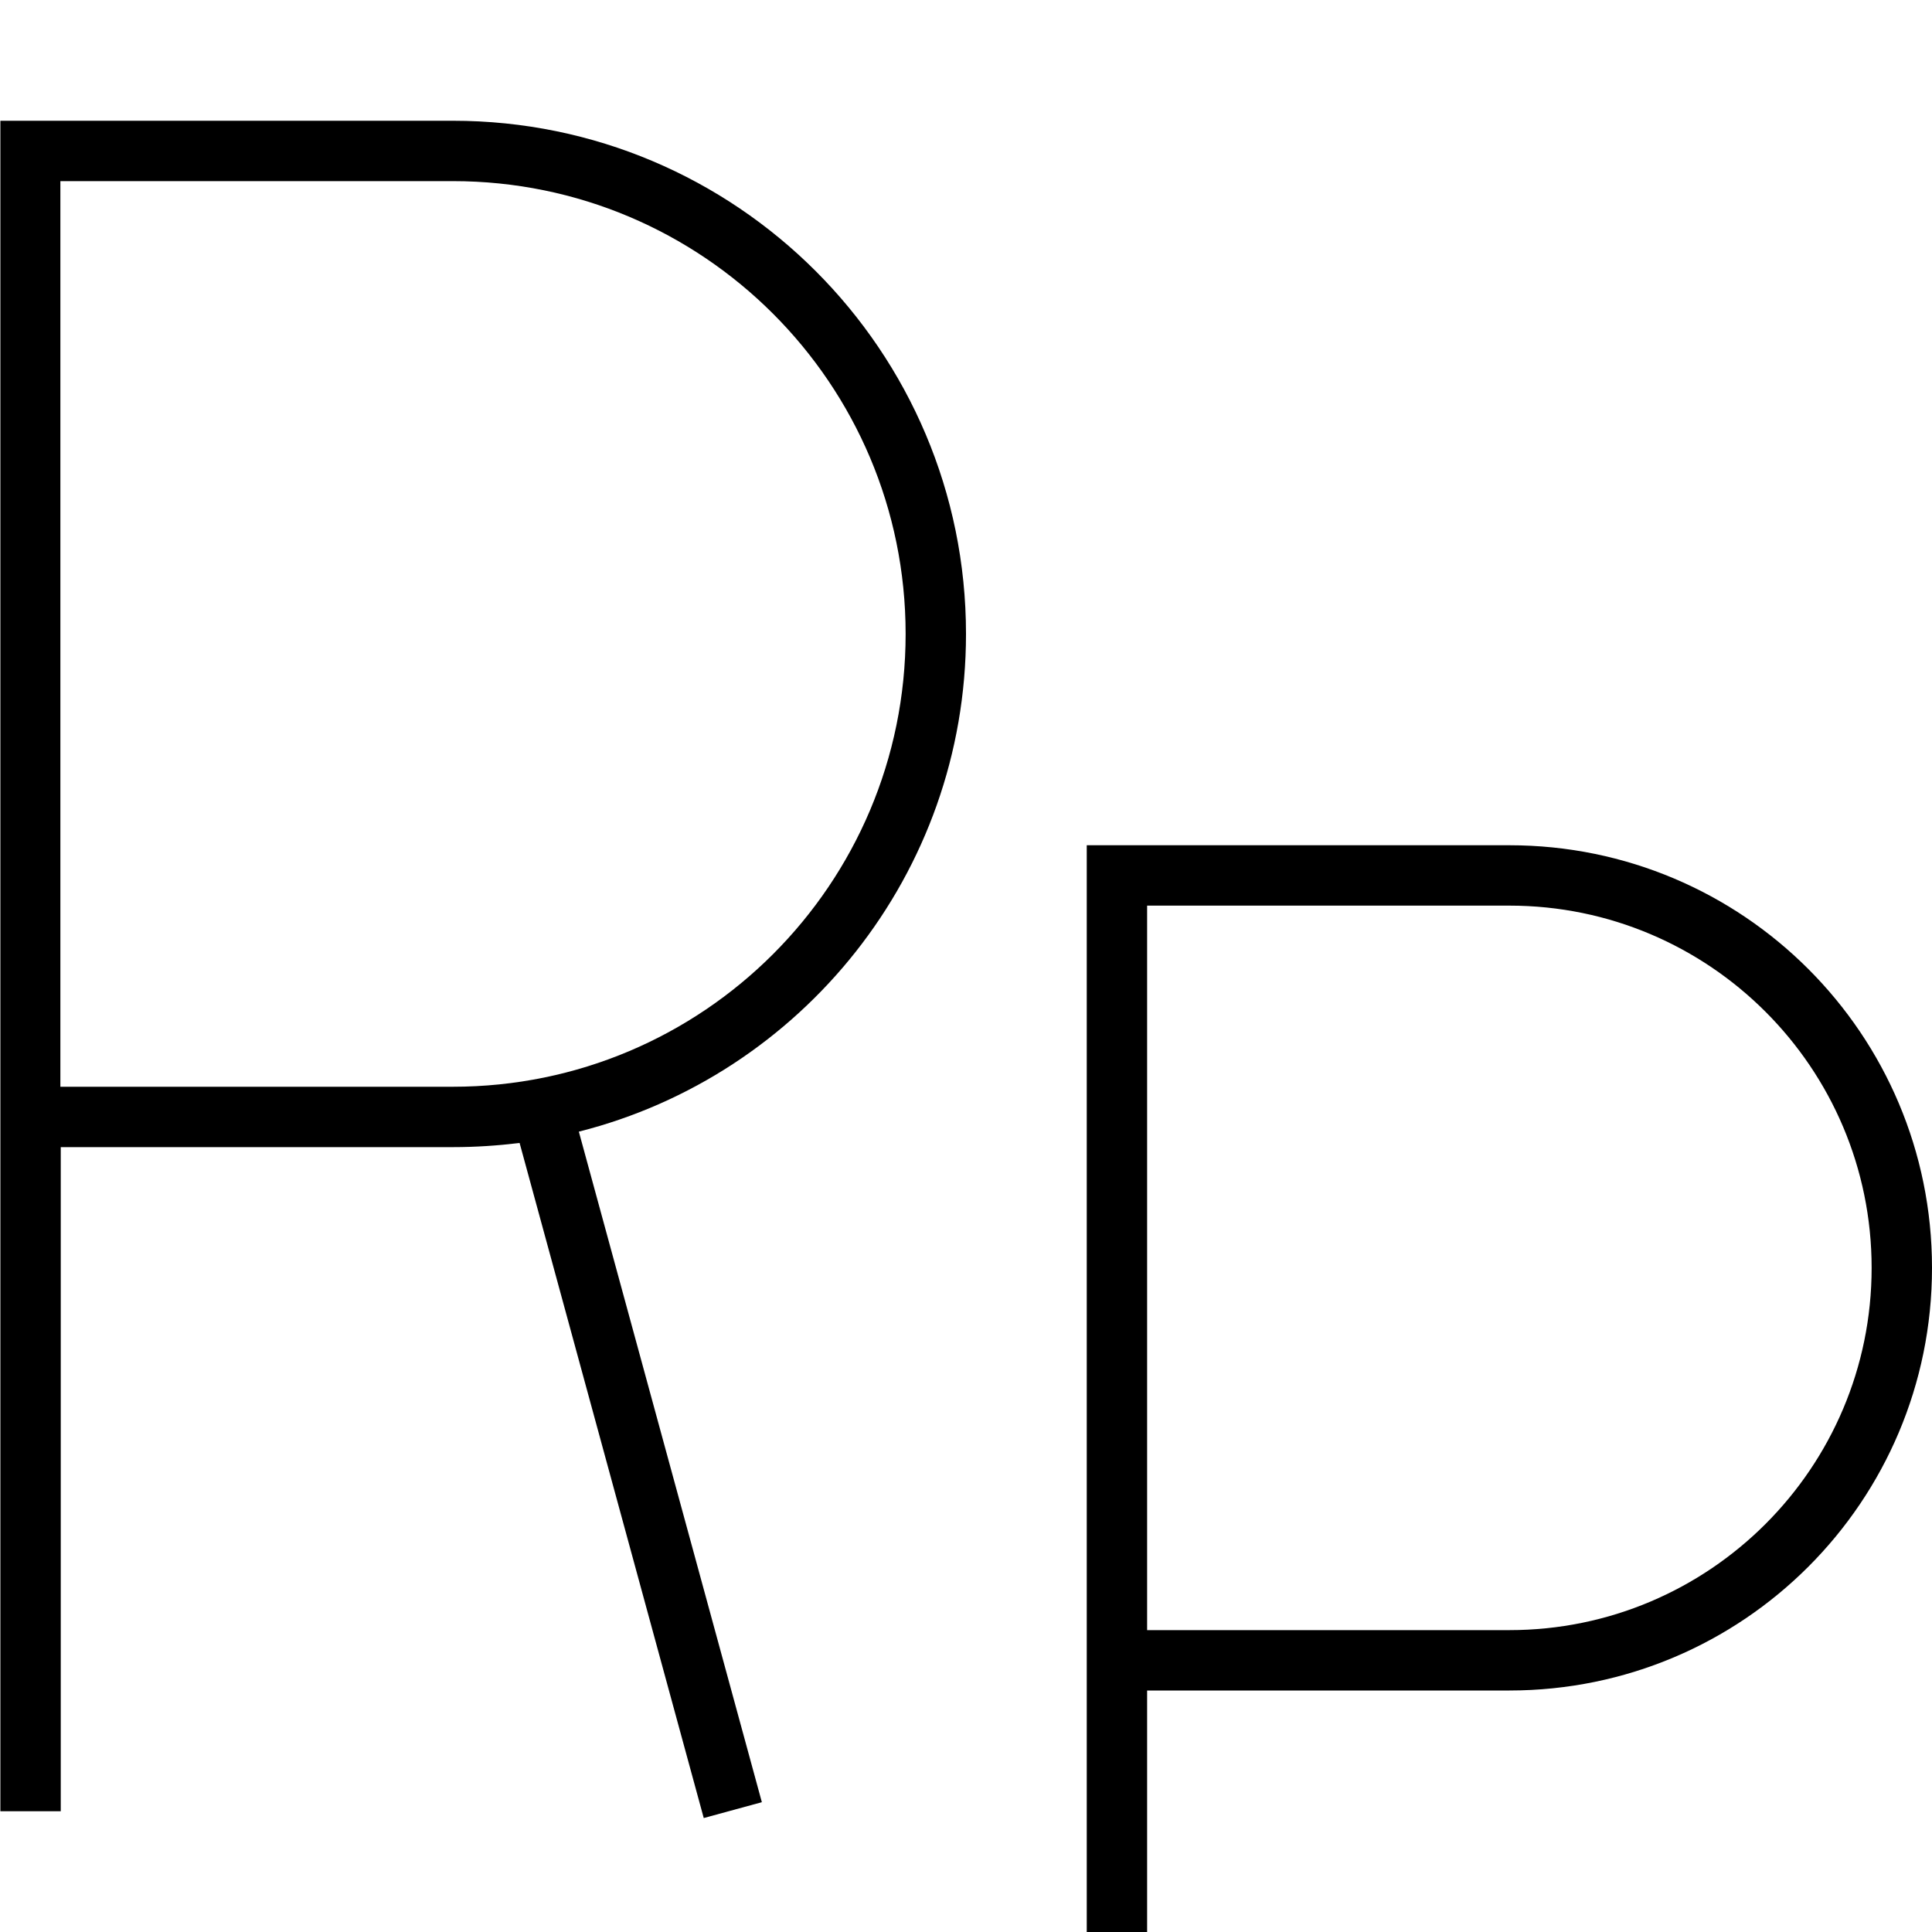 <svg fill="currentColor" xmlns="http://www.w3.org/2000/svg" viewBox="0 0 512 512"><!--! Font Awesome Pro 7.1.0 by @fontawesome - https://fontawesome.com License - https://fontawesome.com/license (Commercial License) Copyright 2025 Fonticons, Inc. --><path opacity=".4" fill="currentColor" d=""/><path fill="currentColor" d="M0 32l120 0c75.1 0 136 60.9 136 136 0 63.6-43.7 117-102.6 131.9l46.4 170 2.1 7.7-15.4 4.2-2.1-7.7-46.7-171.2c-5.8 .7-11.6 1.1-17.6 1.1l-104 0 0 176-16 0 0-448zM16 288l104 0c66.3 0 120-53.7 120-120S186.3 48 120 48L16 48 16 288zm280-64l104 0c61.9 0 112 50.1 112 112S461.9 448 400 448l-96 0 0 96-16 0 0-320 8 0zM400 432c53 0 96-43 96-96s-43-96-96-96l-96 0 0 192 96 0z"/></svg>